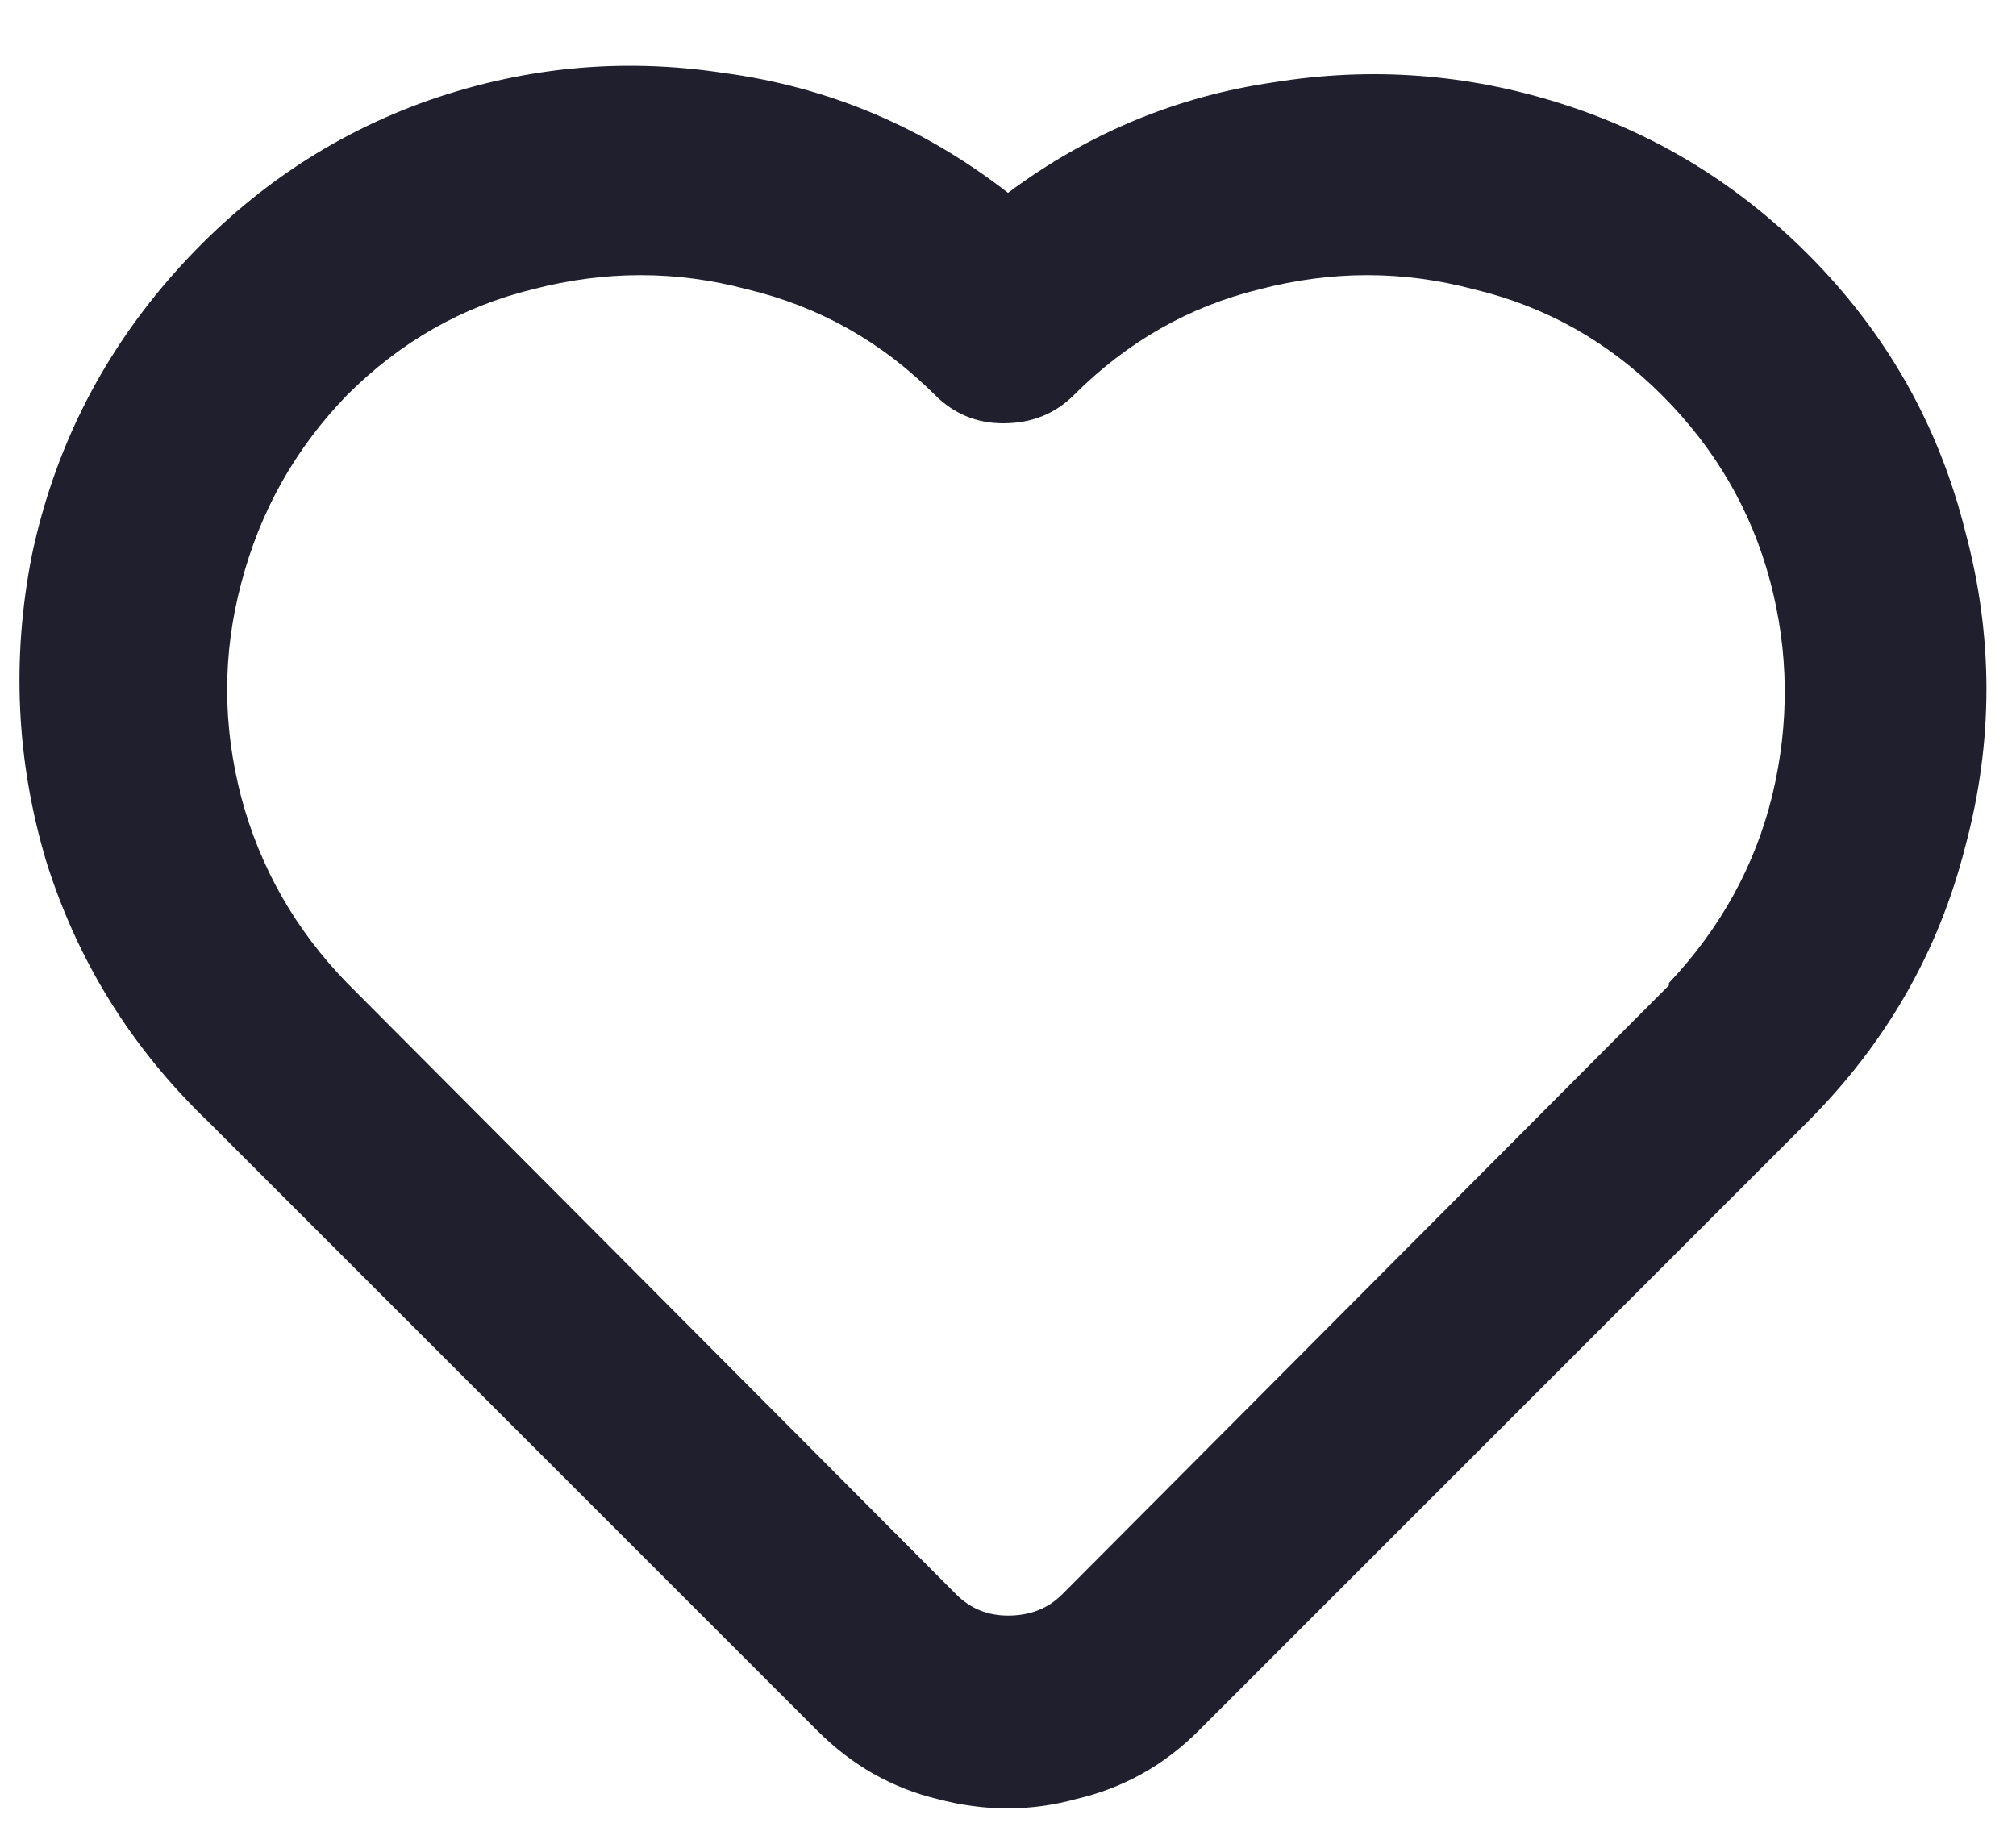 <svg width="24" height="22" viewBox="0 0 24 22" fill="none" xmlns="http://www.w3.org/2000/svg">
<path d="M21.52 3.024C20.68 2.184 19.7 1.587 18.58 1.232C17.46 0.877 16.321 0.793 15.164 0.98C14.007 1.148 12.952 1.587 12 2.296C10.992 1.512 9.863 1.036 8.612 0.868C7.38 0.681 6.176 0.803 5 1.232C3.843 1.661 2.844 2.361 2.004 3.332C1.183 4.284 0.641 5.376 0.38 6.608C0.137 7.84 0.193 9.053 0.548 10.248C0.921 11.443 1.565 12.479 2.48 13.356L9.732 20.608C10.143 21.019 10.619 21.289 11.16 21.42C11.72 21.569 12.271 21.569 12.812 21.42C13.372 21.289 13.857 21.019 14.268 20.608L21.52 13.356C22.453 12.423 23.079 11.331 23.396 10.08C23.732 8.829 23.732 7.579 23.396 6.328C23.079 5.059 22.453 3.957 21.52 3.024ZM19.868 11.732L12.644 18.984C12.476 19.152 12.261 19.236 12 19.236C11.757 19.236 11.552 19.152 11.384 18.984L4.132 11.704C3.516 11.069 3.096 10.332 2.872 9.492C2.648 8.633 2.648 7.784 2.872 6.944C3.096 6.085 3.516 5.339 4.132 4.704C4.767 4.069 5.504 3.649 6.344 3.444C7.203 3.22 8.052 3.22 8.892 3.444C9.751 3.649 10.497 4.069 11.132 4.704C11.356 4.928 11.627 5.04 11.944 5.04C12.28 5.04 12.56 4.928 12.784 4.704C13.419 4.069 14.156 3.649 14.996 3.444C15.855 3.22 16.704 3.22 17.544 3.444C18.403 3.649 19.149 4.069 19.784 4.704C20.419 5.339 20.848 6.076 21.072 6.916C21.296 7.756 21.305 8.605 21.1 9.464C20.895 10.304 20.484 11.051 19.868 11.704V11.732Z" fill="#201F2E"/>
</svg>
